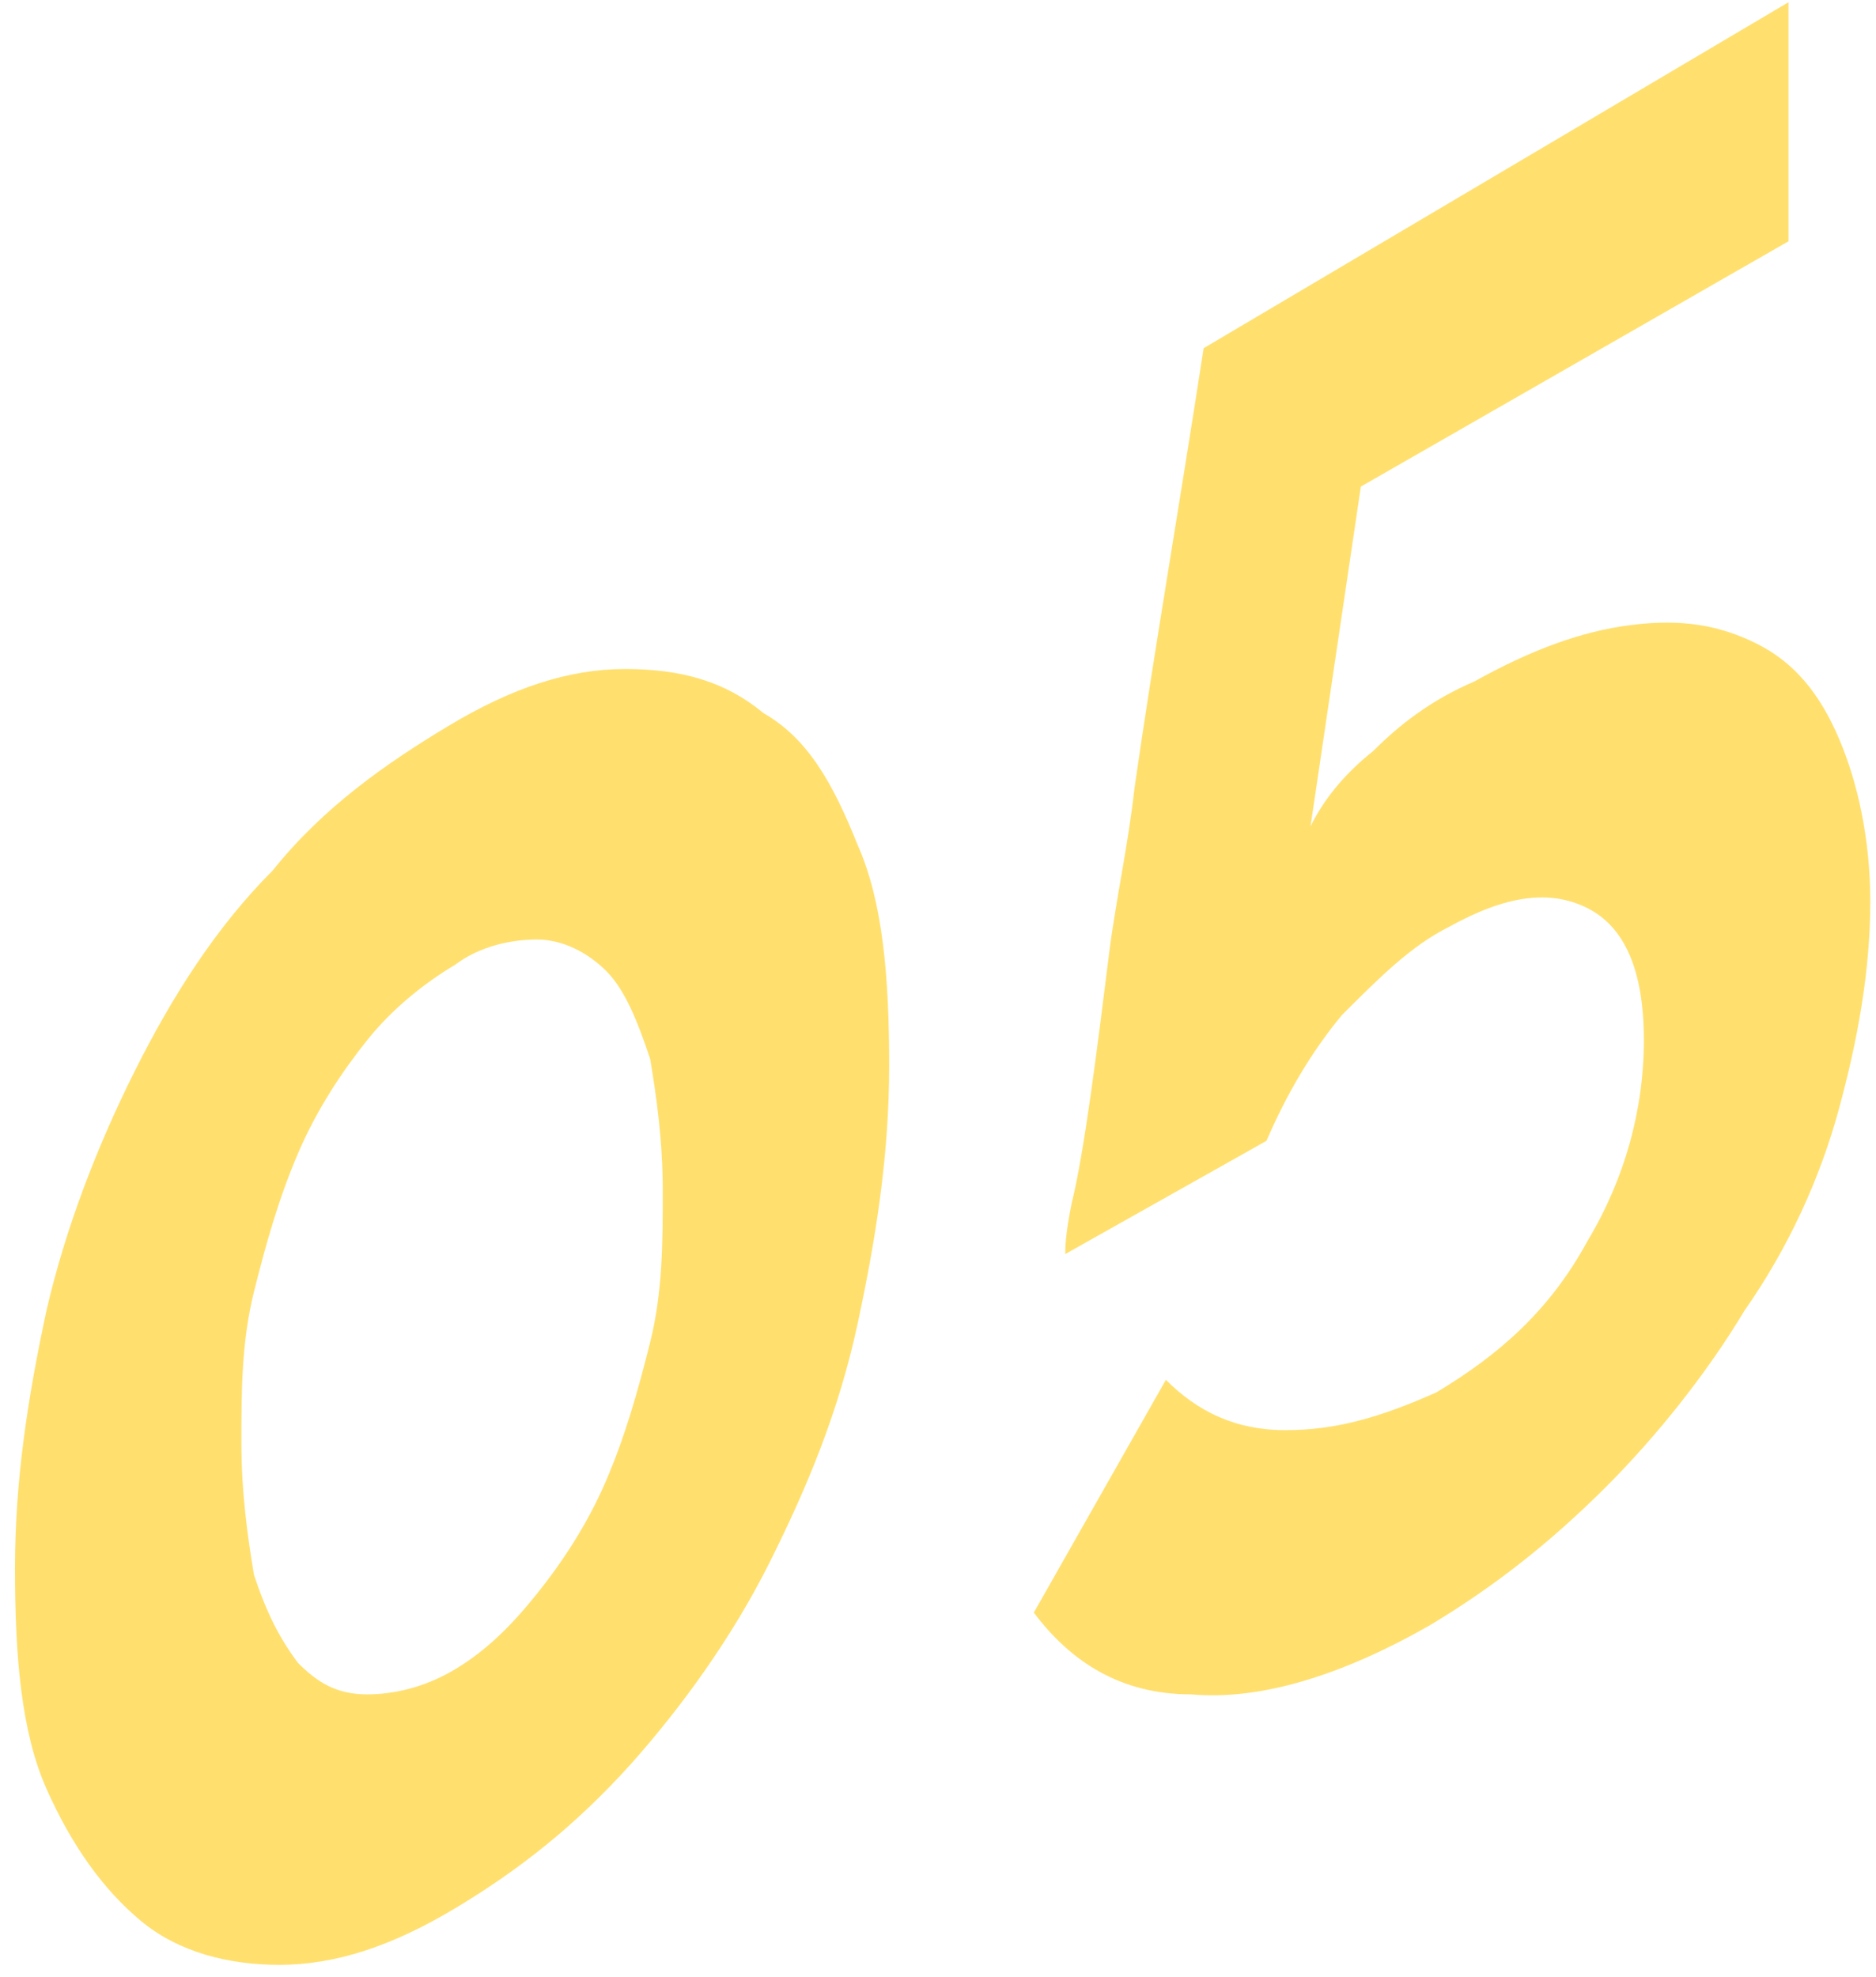 <svg width="93" height="98" viewBox="0 0 93 98" fill="none" xmlns="http://www.w3.org/2000/svg">
<path d="M42.521 41.888C43.768 44.694 44.079 48.435 44.079 52.8C44.079 57.165 43.456 61.218 42.521 65.582C41.585 69.947 40.026 73.689 38.156 77.43C36.285 81.171 33.791 84.6 31.297 87.406C28.491 90.524 25.685 92.707 22.567 94.577C19.449 96.448 16.643 97.383 13.838 97.383C11.343 97.383 8.849 96.76 6.979 95.201C5.108 93.642 3.549 91.46 2.302 88.653C1.055 85.848 0.743 82.106 0.743 77.742C0.743 73.377 1.367 69.324 2.302 64.959C3.237 60.906 4.796 56.853 6.667 53.112C8.538 49.37 10.72 45.941 13.526 43.135C16.02 40.017 19.138 37.835 22.255 35.964C25.373 34.094 28.179 33.158 30.985 33.158C33.791 33.158 35.973 33.782 37.844 35.341C40.026 36.588 41.273 38.77 42.521 41.888ZM32.232 66.518C32.855 64.024 32.855 61.529 32.855 59.035C32.855 56.541 32.544 54.359 32.232 52.488C31.608 50.617 30.985 49.059 30.05 48.123C29.114 47.188 27.867 46.565 26.62 46.565C25.373 46.565 23.814 46.876 22.567 47.812C21.008 48.747 19.449 49.994 18.202 51.553C16.955 53.112 15.708 54.982 14.773 57.165C13.838 59.347 13.214 61.529 12.59 64.024C11.967 66.518 11.967 69.012 11.967 71.506C11.967 74 12.279 76.183 12.59 78.053C13.214 79.924 13.838 81.171 14.773 82.418C15.708 83.353 16.643 83.977 18.202 83.977C19.449 83.977 21.008 83.665 22.567 82.73C24.126 81.795 25.373 80.547 26.62 78.989C27.867 77.43 29.114 75.559 30.05 73.377C30.985 71.194 31.608 69.012 32.232 66.518Z" fill="#FFE06F"/>
<path d="M88.663 0.11L88.663 11.958L67.462 24.117L64.968 40.952C65.591 39.705 66.527 38.458 68.086 37.211C69.333 35.964 70.892 34.717 73.074 33.782C75.88 32.223 78.374 31.287 80.868 30.976C83.362 30.664 85.233 30.976 87.104 31.911C88.974 32.846 90.222 34.405 91.157 36.588C92.092 38.77 92.716 41.576 92.716 44.694C92.716 48.123 92.092 51.553 91.157 54.982C90.222 58.411 88.663 61.841 86.48 64.959C84.61 68.076 82.115 71.194 79.621 73.688C76.815 76.494 74.009 78.677 70.892 80.547C66.527 83.041 62.474 84.288 59.044 83.977C55.615 83.977 53.121 82.418 51.25 79.924L57.797 68.388C59.356 69.947 61.227 70.882 63.721 70.882C66.215 70.882 68.397 70.259 71.203 69.012C74.321 67.141 76.815 64.959 78.686 61.529C80.557 58.411 81.492 54.982 81.492 51.553C81.492 48.123 80.557 45.941 78.686 45.005C76.815 44.07 74.633 44.382 71.827 45.941C69.956 46.876 68.397 48.435 66.527 50.306C64.968 52.176 63.721 54.358 62.786 56.541L52.809 62.153C52.809 61.841 52.809 61.217 53.121 59.659C53.432 58.411 53.744 56.541 54.056 54.358C54.368 52.176 54.68 49.682 54.991 47.188C55.303 44.694 55.927 41.888 56.238 39.082C57.174 32.535 58.421 25.364 59.668 17.258L88.663 0.11Z" fill="#FFE06F"/>
</svg>
